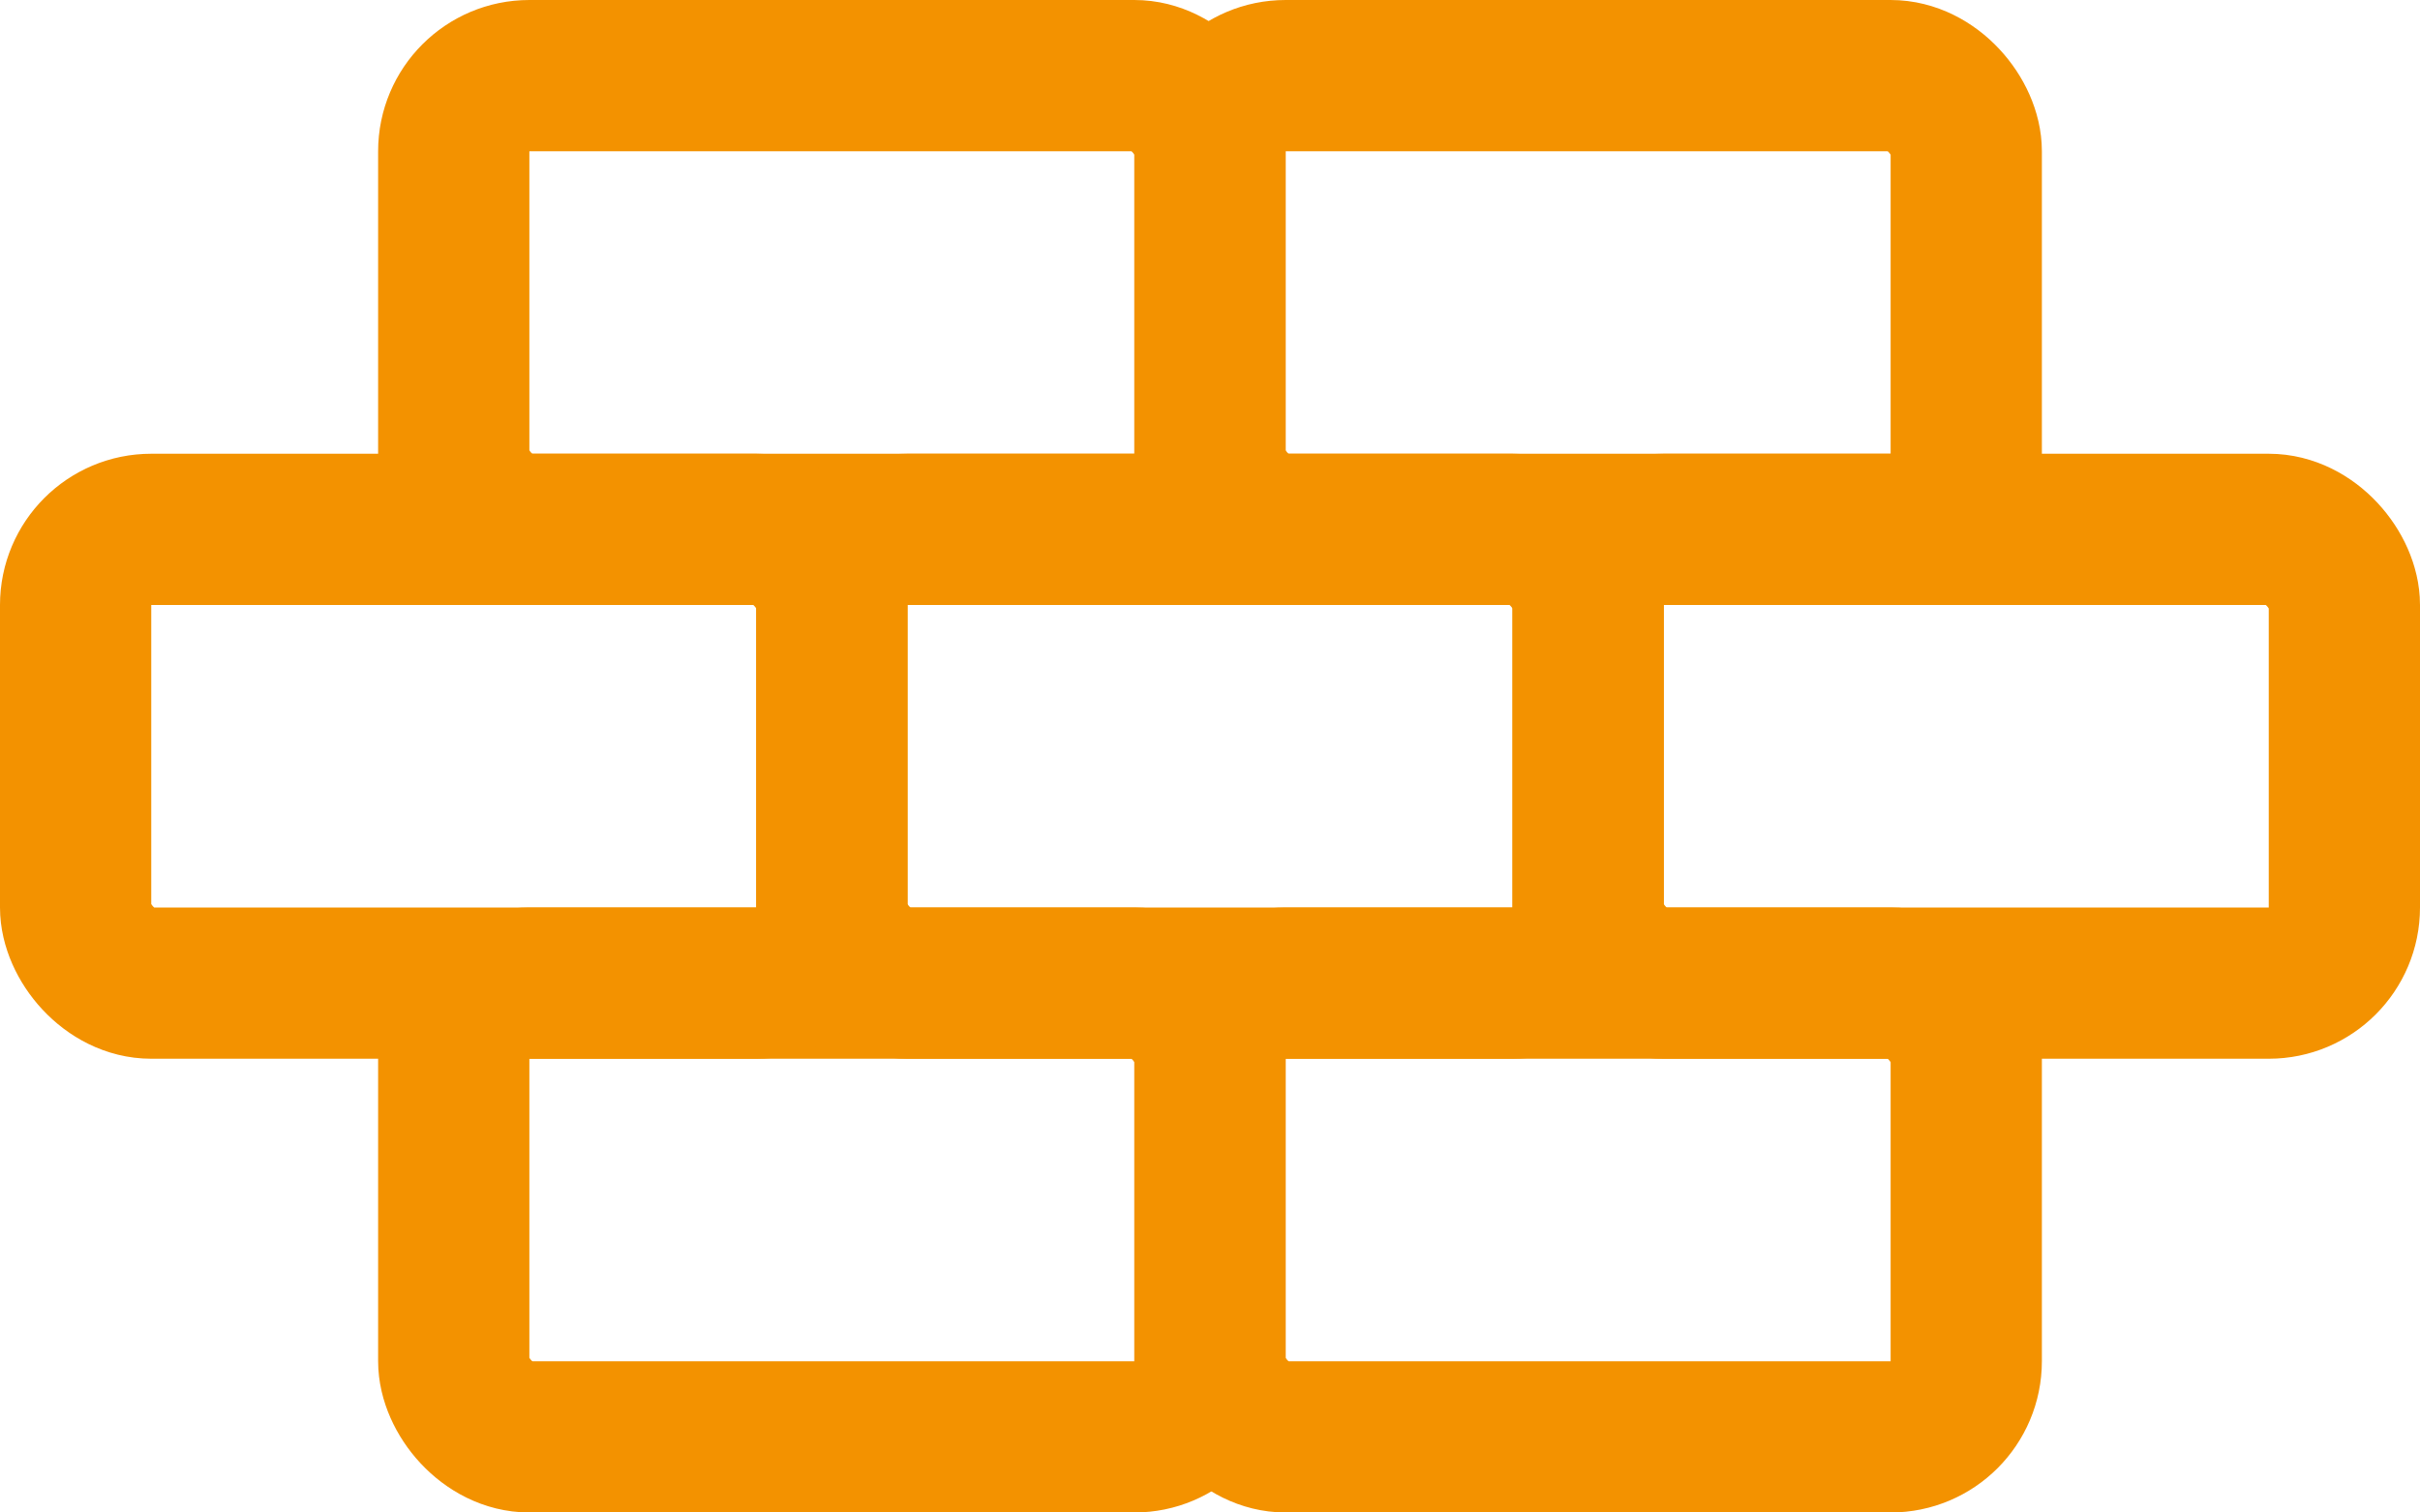 <svg xmlns="http://www.w3.org/2000/svg" width="16" height="10" viewBox="0 0 16 10">
  <g id="Group_7478" data-name="Group 7478" transform="translate(-246.5 -447)">
    <g id="Rectangle_2035" data-name="Rectangle 2035" transform="translate(254 453)" fill="none" stroke="#f39200" stroke-width="1">
      <rect width="6" height="4" rx="1" stroke="none"/>
      <rect x="0.5" y="0.5" width="5" height="3" rx="0.5" fill="none"/>
    </g>
    <g id="Rectangle_2041" data-name="Rectangle 2041" transform="translate(254 447)" fill="none" stroke="#f39200" stroke-width="1">
      <rect width="6" height="4" rx="1" stroke="none"/>
      <rect x="0.5" y="0.5" width="5" height="3" rx="0.5" fill="none"/>
    </g>
    <g id="Rectangle_2038" data-name="Rectangle 2038" transform="translate(251.5 450)" fill="none" stroke="#f39200" stroke-width="1">
      <rect width="6" height="4" rx="1" stroke="none"/>
      <rect x="0.5" y="0.5" width="5" height="3" rx="0.5" fill="none"/>
    </g>
    <g id="Rectangle_2039" data-name="Rectangle 2039" transform="translate(256.5 450)" fill="none" stroke="#f39200" stroke-width="1">
      <rect width="6" height="4" rx="1" stroke="none"/>
      <rect x="0.5" y="0.5" width="5" height="3" rx="0.5" fill="none"/>
    </g>
    <g id="Rectangle_2036" data-name="Rectangle 2036" transform="translate(249 453)" fill="none" stroke="#f39200" stroke-width="1">
      <rect width="6" height="4" rx="1" stroke="none"/>
      <rect x="0.5" y="0.5" width="5" height="3" rx="0.5" fill="none"/>
    </g>
    <g id="Rectangle_2040" data-name="Rectangle 2040" transform="translate(249 447)" fill="none" stroke="#f39200" stroke-width="1">
      <rect width="6" height="4" rx="1" stroke="none"/>
      <rect x="0.5" y="0.5" width="5" height="3" rx="0.5" fill="none"/>
    </g>
    <g id="Rectangle_2037" data-name="Rectangle 2037" transform="translate(246.5 450)" fill="none" stroke="#f39200" stroke-width="1">
      <rect width="6" height="4" rx="1" stroke="none"/>
      <rect x="0.5" y="0.5" width="5" height="3" rx="0.5" fill="none"/>
    </g>
  </g>
</svg>
